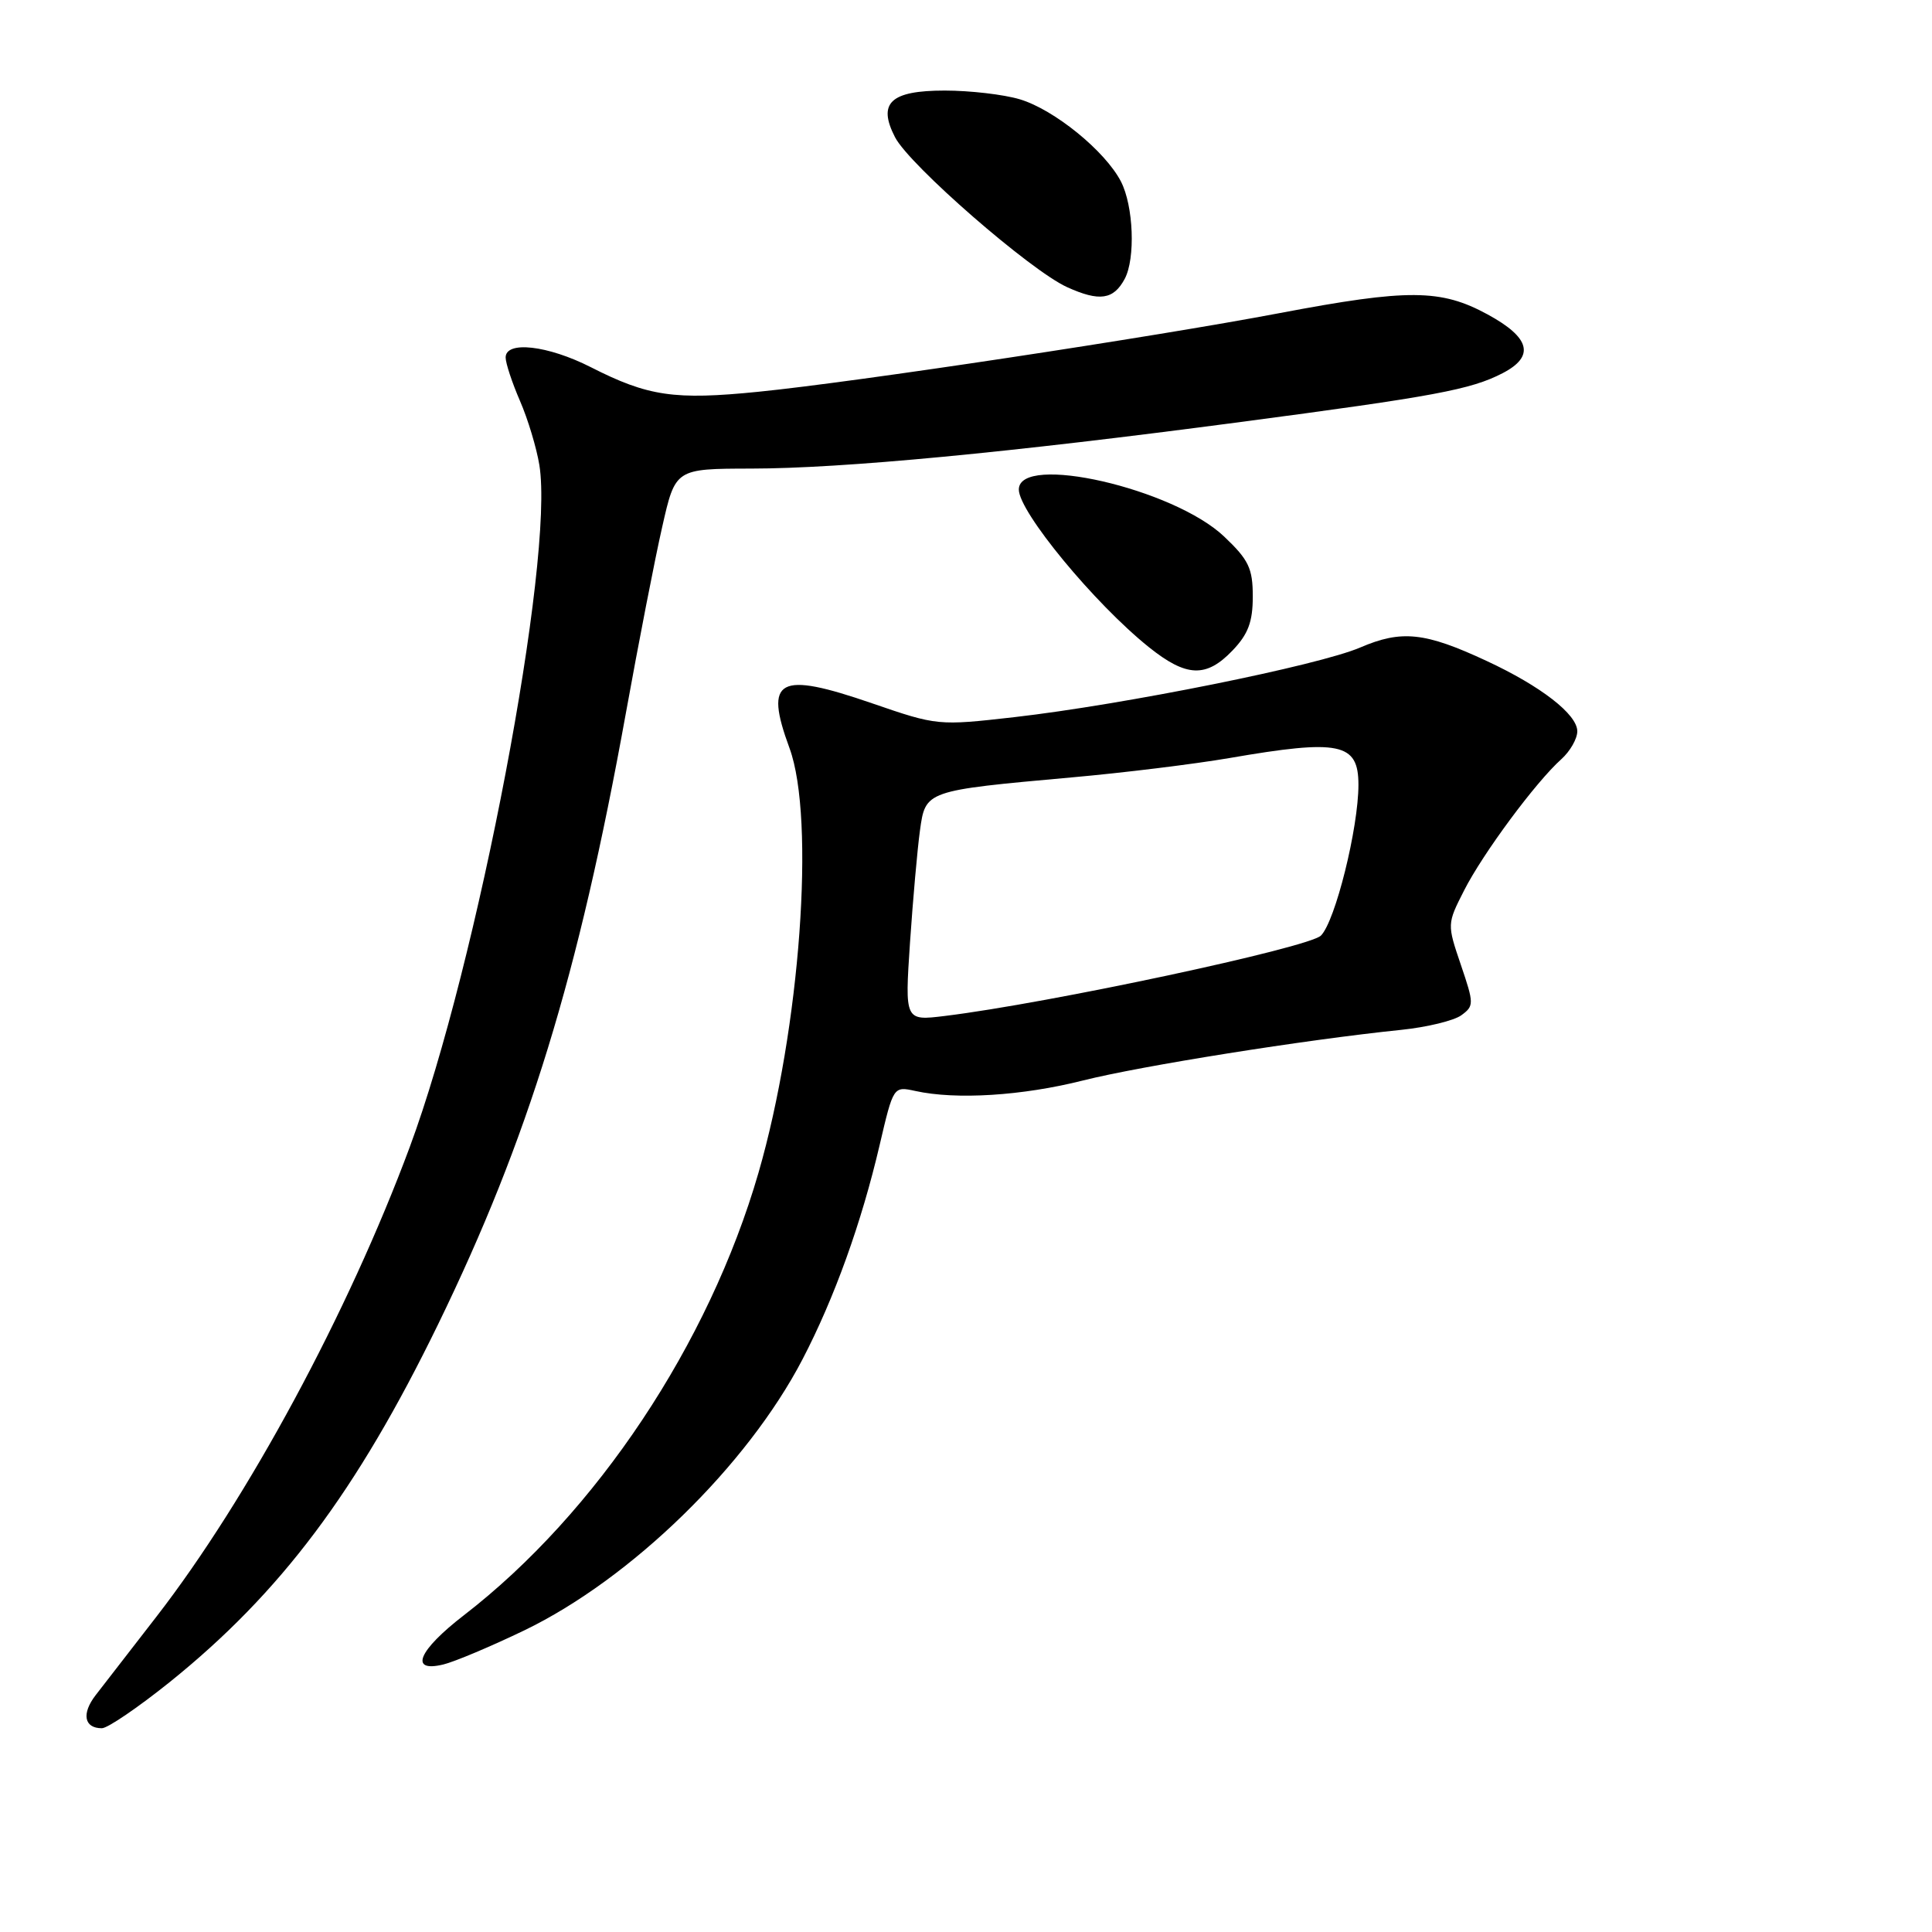 <?xml version="1.0" encoding="UTF-8" standalone="no"?>
<!DOCTYPE svg PUBLIC "-//W3C//DTD SVG 1.1//EN" "http://www.w3.org/Graphics/SVG/1.1/DTD/svg11.dtd" >
<svg xmlns="http://www.w3.org/2000/svg" xmlns:xlink="http://www.w3.org/1999/xlink" version="1.1" viewBox="0 0 256 256">
 <g >
 <path fill="currentColor"
d=" M 22.47 222.90 C 37.20 211.05 47.25 197.65 58.04 175.50 C 70.00 150.93 76.63 129.35 82.93 94.50 C 84.62 85.15 86.78 74.04 87.75 69.80 C 89.49 62.11 89.49 62.11 99.50 62.09 C 111.66 62.08 133.71 59.98 164.44 55.91 C 190.09 52.52 194.89 51.63 199.10 49.45 C 203.41 47.22 202.78 44.74 197.11 41.66 C 190.92 38.29 186.60 38.26 169.60 41.48 C 152.68 44.69 113.34 50.63 100.50 51.91 C 89.36 53.03 85.88 52.52 78.28 48.65 C 72.59 45.76 67.00 45.12 67.00 47.37 C 67.00 48.13 67.86 50.72 68.90 53.12 C 69.95 55.53 71.10 59.36 71.47 61.63 C 73.48 74.09 63.26 127.85 54.29 152.00 C 46.15 173.91 32.86 198.55 20.75 214.19 C 17.31 218.63 13.68 223.32 12.68 224.61 C 10.78 227.07 11.14 229.00 13.50 229.00 C 14.26 229.00 18.29 226.25 22.47 222.90 Z  M 69.50 216.02 C 83.63 209.19 98.99 194.22 106.33 180.13 C 110.56 172.01 114.15 162.03 116.56 151.71 C 118.38 143.93 118.38 143.93 121.29 144.56 C 126.68 145.75 135.46 145.20 143.50 143.17 C 151.22 141.23 172.92 137.77 185.68 136.46 C 189.08 136.11 192.66 135.24 193.63 134.53 C 195.33 133.29 195.32 132.99 193.57 127.84 C 191.74 122.45 191.74 122.43 194.01 117.97 C 196.49 113.09 203.50 103.62 206.88 100.60 C 208.05 99.55 209.00 97.88 209.00 96.90 C 209.00 94.66 204.18 90.92 196.99 87.58 C 188.82 83.77 185.72 83.44 180.23 85.80 C 174.69 88.18 148.91 93.37 134.37 95.03 C 124.33 96.17 124.18 96.16 115.58 93.20 C 103.11 88.90 101.22 89.92 104.61 99.12 C 108.06 108.49 106.03 136.33 100.50 155.41 C 93.93 178.09 79.01 200.49 61.48 214.02 C 55.41 218.70 54.17 221.66 58.75 220.55 C 60.26 220.18 65.10 218.14 69.50 216.02 Z  M 163.31 86.20 C 165.39 84.03 166.00 82.40 166.00 79.04 C 166.00 75.31 165.46 74.18 162.21 71.10 C 155.50 64.72 135.00 60.03 135.00 64.87 C 135.00 67.82 145.03 79.98 152.23 85.75 C 157.20 89.73 159.82 89.84 163.31 86.20 Z  M 149.03 36.95 C 150.47 34.25 150.20 27.29 148.53 24.05 C 146.44 20.01 139.70 14.53 135.14 13.16 C 133.01 12.52 128.53 12.00 125.18 12.00 C 117.99 12.00 116.25 13.64 118.60 18.19 C 120.52 21.90 136.53 35.84 141.40 38.05 C 145.68 39.99 147.55 39.72 149.03 36.95 Z  M 120.58 124.89 C 120.97 119.17 121.56 112.49 121.90 110.04 C 122.63 104.75 122.60 104.76 142.00 103.01 C 148.88 102.40 158.27 101.24 162.88 100.45 C 177.52 97.92 180.00 98.43 180.00 103.98 C 180.00 109.73 176.93 122.07 175.03 123.97 C 173.43 125.57 138.95 132.94 125.19 134.62 C 119.89 135.27 119.89 135.27 120.58 124.89 Z "/>
</g>
</svg>
